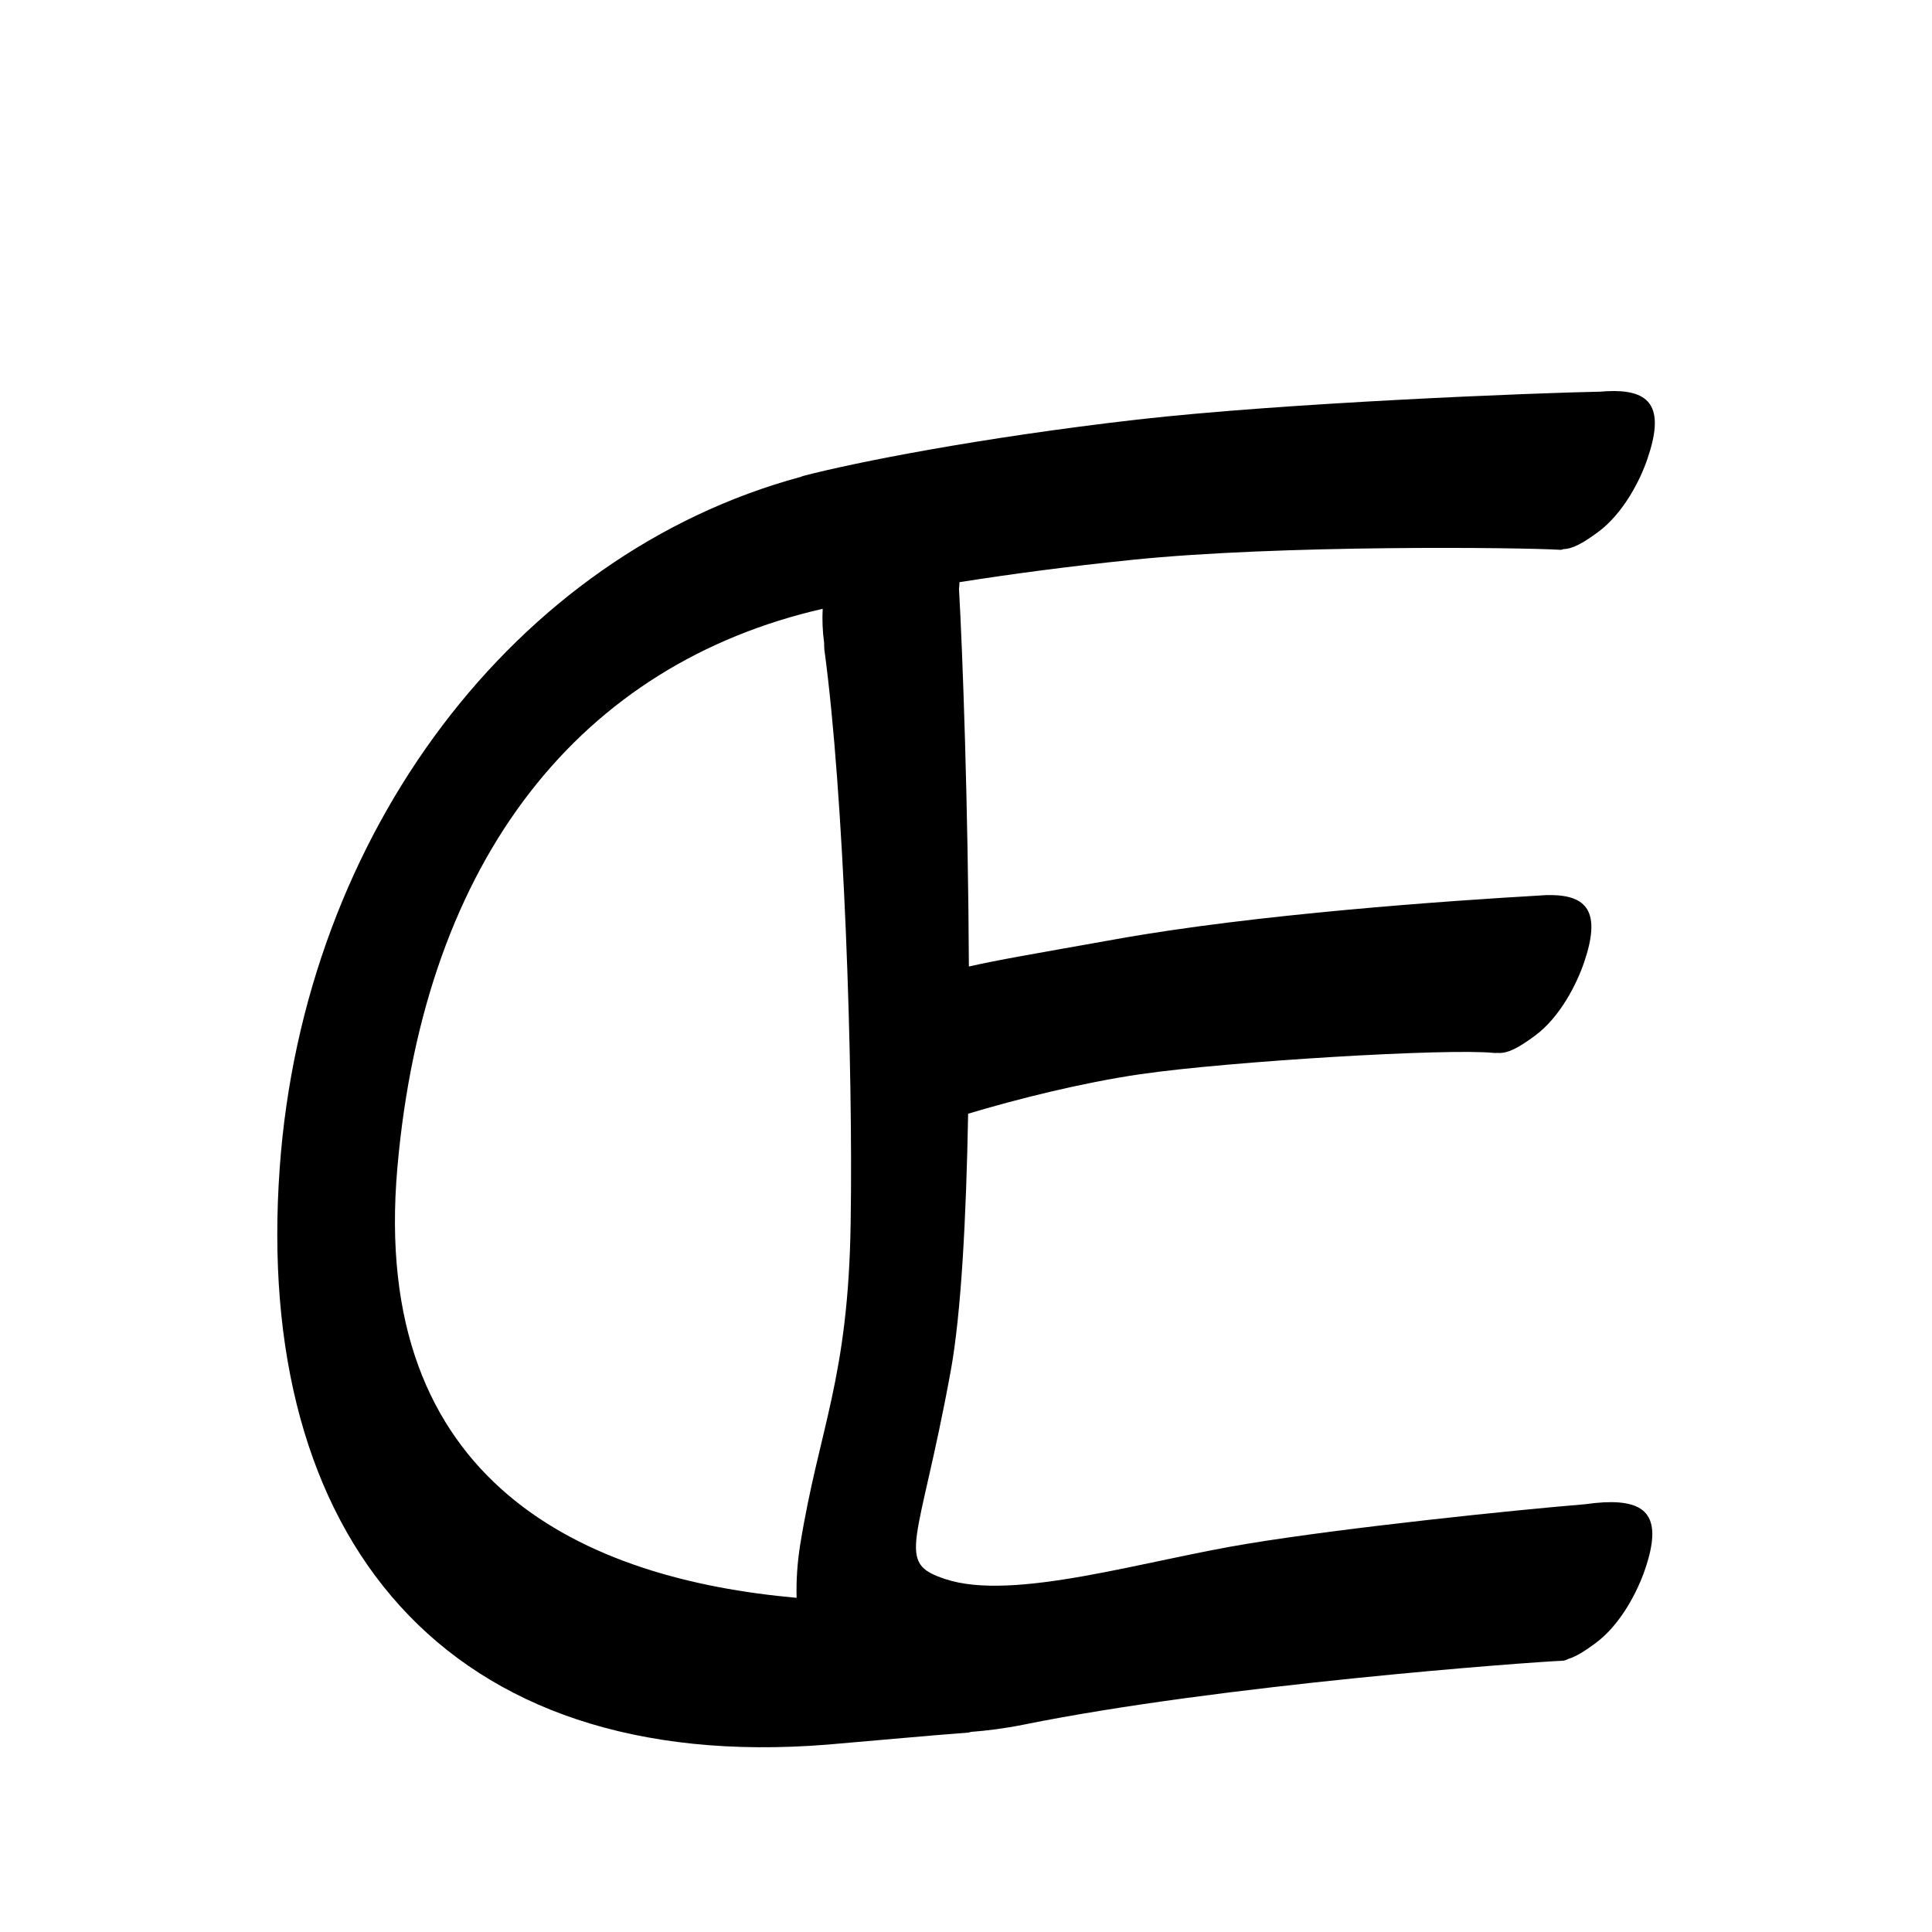 <?xml version="1.0" encoding="UTF-8" standalone="no"?>
<svg
   version="1.2"
   width="100mm"
   height="100mm"
   viewBox="0 0 10000 10000"
   preserveAspectRatio="xMidYMid"
   fill-rule="evenodd"
   stroke-width="28.222"
   stroke-linejoin="round"
   xml:space="preserve"
   id="svg24"
   sodipodi:docname="gobo-caps-0152.svg"
   inkscape:version="1.4 (86a8ad7, 2024-10-11)"
   xmlns:inkscape="http://www.inkscape.org/namespaces/inkscape"
   xmlns:sodipodi="http://sodipodi.sourceforge.net/DTD/sodipodi-0.dtd"
   xmlns="http://www.w3.org/2000/svg"
   xmlns:svg="http://www.w3.org/2000/svg"
   xmlns:ooo="http://xml.openoffice.org/svg/export"><sodipodi:namedview
   id="namedview24"
   pagecolor="#ffffff"
   bordercolor="#000000"
   borderopacity="0.25"
   inkscape:showpageshadow="2"
   inkscape:pageopacity="0.0"
   inkscape:pagecheckerboard="0"
   inkscape:deskcolor="#d1d1d1"
   inkscape:document-units="mm"
   showgrid="false"
   inkscape:zoom="3.0876875"
   inkscape:cx="188.81444"
   inkscape:cy="188.97638"
   inkscape:window-width="2560"
   inkscape:window-height="1369"
   inkscape:window-x="-8"
   inkscape:window-y="-8"
   inkscape:window-maximized="1"
   inkscape:current-layer="svg24" />
 <defs
   class="ClipPathGroup"
   id="defs2">
  
  <clipPath
   id="presentation_clip_path_shrink"
   clipPathUnits="userSpaceOnUse">
   <rect
   x="10"
   y="10"
   width="9980"
   height="9980"
   id="rect2" />
  </clipPath>
 
  
 
   
  
    
   
     
    
      
      
      
      
      
      
      
      
      
     
       
      
       
      
       
      
       
      
       
      
       
      
       
      
       
      
       
      
        
        
       
        
        
       
        
        
       
        
        
       
        
        
       
        
        
       
        
        
       
        
        
       
        
        
       </defs>
 <defs
   class="TextShapeIndex"
   id="defs3">
  <g
   ooo:slide="id1"
   ooo:id-list="id3 id4 id5 id6 id7 id8 id9 id10 id11"
   id="g2" />
 </defs>
 <defs
   class="EmbeddedBulletChars"
   id="defs12">
  <g
   id="bullet-char-template-57356"
   transform="scale(0,-0)">
   <path
   d="M 580,1141 L 1163,571 580,0 -4,571 580,1141 Z"
   id="path3" />
  </g>
  <g
   id="bullet-char-template-57354"
   transform="scale(0,-0)">
   <path
   d="M 8,1128 L 1137,1128 1137,0 8,0 8,1128 Z"
   id="path4" />
  </g>
  <g
   id="bullet-char-template-10146"
   transform="scale(0,-0)">
   <path
   d="M 174,0 L 602,739 174,1481 1456,739 174,0 Z M 1358,739 L 309,1346 659,739 1358,739 Z"
   id="path5" />
  </g>
  <g
   id="bullet-char-template-10132"
   transform="scale(0,-0)">
   <path
   d="M 2015,739 L 1276,0 717,0 1260,543 174,543 174,936 1260,936 717,1481 1274,1481 2015,739 Z"
   id="path6" />
  </g>
  <g
   id="bullet-char-template-10007"
   transform="scale(0,-0)">
   <path
   d="M 0,-2 C -7,14 -16,27 -25,37 L 356,567 C 262,823 215,952 215,954 215,979 228,992 255,992 264,992 276,990 289,987 310,991 331,999 354,1012 L 381,999 492,748 772,1049 836,1024 860,1049 C 881,1039 901,1025 922,1006 886,937 835,863 770,784 769,783 710,716 594,584 L 774,223 C 774,196 753,168 711,139 L 727,119 C 717,90 699,76 672,76 641,76 570,178 457,381 L 164,-76 C 142,-110 111,-127 72,-127 30,-127 9,-110 8,-76 1,-67 -2,-52 -2,-32 -2,-23 -1,-13 0,-2 Z"
   id="path7" />
  </g>
  <g
   id="bullet-char-template-10004"
   transform="scale(0,-0)">
   <path
   d="M 285,-33 C 182,-33 111,30 74,156 52,228 41,333 41,471 41,549 55,616 82,672 116,743 169,778 240,778 293,778 328,747 346,684 L 369,508 C 377,444 397,411 428,410 L 1163,1116 C 1174,1127 1196,1133 1229,1133 1271,1133 1292,1118 1292,1087 L 1292,965 C 1292,929 1282,901 1262,881 L 442,47 C 390,-6 338,-33 285,-33 Z"
   id="path8" />
  </g>
  <g
   id="bullet-char-template-9679"
   transform="scale(0,-0)">
   <path
   d="M 813,0 C 632,0 489,54 383,161 276,268 223,411 223,592 223,773 276,916 383,1023 489,1130 632,1184 813,1184 992,1184 1136,1130 1245,1023 1353,916 1407,772 1407,592 1407,412 1353,268 1245,161 1136,54 992,0 813,0 Z"
   id="path9" />
  </g>
  <g
   id="bullet-char-template-8226"
   transform="scale(0,-0)">
   <path
   d="M 346,457 C 273,457 209,483 155,535 101,586 74,649 74,723 74,796 101,859 155,911 209,963 273,989 346,989 419,989 480,963 531,910 582,859 608,796 608,723 608,648 583,586 532,535 482,483 420,457 346,457 Z"
   id="path10" />
  </g>
  <g
   id="bullet-char-template-8211"
   transform="scale(0,-0)">
   <path
   d="M -4,459 L 1135,459 1135,606 -4,606 -4,459 Z"
   id="path11" />
  </g>
  <g
   id="bullet-char-template-61548"
   transform="scale(0,-0)">
   <path
   d="M 173,740 C 173,903 231,1043 346,1159 462,1274 601,1332 765,1332 928,1332 1067,1274 1183,1159 1299,1043 1357,903 1357,740 1357,577 1299,437 1183,322 1067,206 928,148 765,148 601,148 462,206 346,322 231,437 173,577 173,740 Z"
   id="path12" />
  </g>
 </defs>
 
 <path
   id="path13"
   d="M 8354.994 2023.959 C 8341.921 2023.886 8328.264 2024.243 8314.014 2024.993 C 8304.27 2025.556 8294.629 2026.407 8284.972 2027.215 C 7950.924 2033.477 6655.64 2084.173 5883.982 2172.012 C 5067.982 2266.012 4426.992 2392.984 4154.992 2463.984 C 4151.964 2464.933 4149.184 2466.515 4146.31 2467.86 C 2667.08 2867.339 1572.651 4312.604 1448.025 6042.008 C 1309.025 7957.008 2303.976 9188.991 4283.976 9029.991 C 4405.976 9019.991 4830.978 8980.98 5009.978 8967.98 C 5016.063 8967.538 5020.88 8966.26 5024.81 8964.362 C 5109.155 8957.72 5198.269 8946.763 5296.989 8927 C 6317.989 8720 7928.982 8602.013 8087.982 8596.013 C 8097.155 8595.609 8107.1 8592.161 8117.489 8586.556 C 8157.646 8574.533 8202.188 8546.499 8257.015 8505.992 C 8391.015 8407.992 8478.002 8230.982 8514.002 8124.982 C 8607.002 7854.982 8528.992 7765.011 8300.992 7776.011 C 8268.577 7777.876 8236.755 7781.221 8205.752 7785.778 C 7832.689 7816.453 6969.059 7906.553 6464.98 7989.021 C 5921.98 8077.021 5245.001 8290.989 4892.001 8172.989 C 4630.001 8086.989 4754.992 8003.001 4920.992 7096.001 C 4974.917 6799.572 5001.078 6308.231 5011.064 5764.609 C 5261.843 5689.176 5597.885 5604.786 5902.017 5560.022 C 6366.017 5493.022 7498.016 5425.003 7733.016 5450.003 C 7738.411 5450.533 7743.855 5450.124 7749.294 5449.745 C 7803.584 5455.017 7861.61 5421.93 7941.996 5362.98 C 8075.996 5265.98 8162.983 5088.021 8198.983 4982.021 C 8288.108 4721.428 8218.668 4627.836 8006.953 4633.154 C 8005.919 4633.178 8005.06 4632.943 8004.007 4632.999 C 8001.097 4633.164 7995.853 4633.554 7992.897 4633.722 C 7990.589 4633.824 7988.364 4633.858 7986.024 4633.981 C 7981.397 4634.247 7976.834 4634.694 7972.226 4635.014 C 7501.426 4662.115 6499.665 4731.389 5777.993 4860.995 C 5342.7 4938.578 5170.089 4967.517 5014.939 5002.64 C 5010.833 4166.786 4982.638 3375.072 4963.728 3048.186 C 4965.18 3035.951 4966.012 3024.328 4966.208 3013.304 C 5228.074 2972.061 5525.952 2932.024 5857.007 2898.014 C 6622.007 2819.014 7872.008 2832.976 8078.008 2845.976 C 8082.266 2846.094 8087.095 2844.555 8092.167 2842.204 C 8142.295 2840.772 8196.886 2808.632 8269.986 2755.026 C 8403.986 2657.026 8492.025 2479.997 8527.025 2374.997 C 8614.212 2120.935 8551.089 2025.061 8354.994 2023.959 z M 4258.241 3151.074 C 4255.222 3205.922 4257.39 3267.072 4265.683 3327.497 C 4265.492 3339.16 4265.827 3350.981 4266.975 3362.999 C 4368.975 4115.999 4415.987 5517.019 4402.987 6329.019 C 4390.987 7139.019 4240.021 7388.982 4142.021 7993.982 C 4126.809 8088.863 4120.723 8181.474 4123.314 8270.245 C 3034.895 8173.728 1911.468 7684.486 2056.98 6042.008 C 2198.719 4431.597 3013.707 3436.278 4258.241 3151.074 z " />
   
  
</svg>
